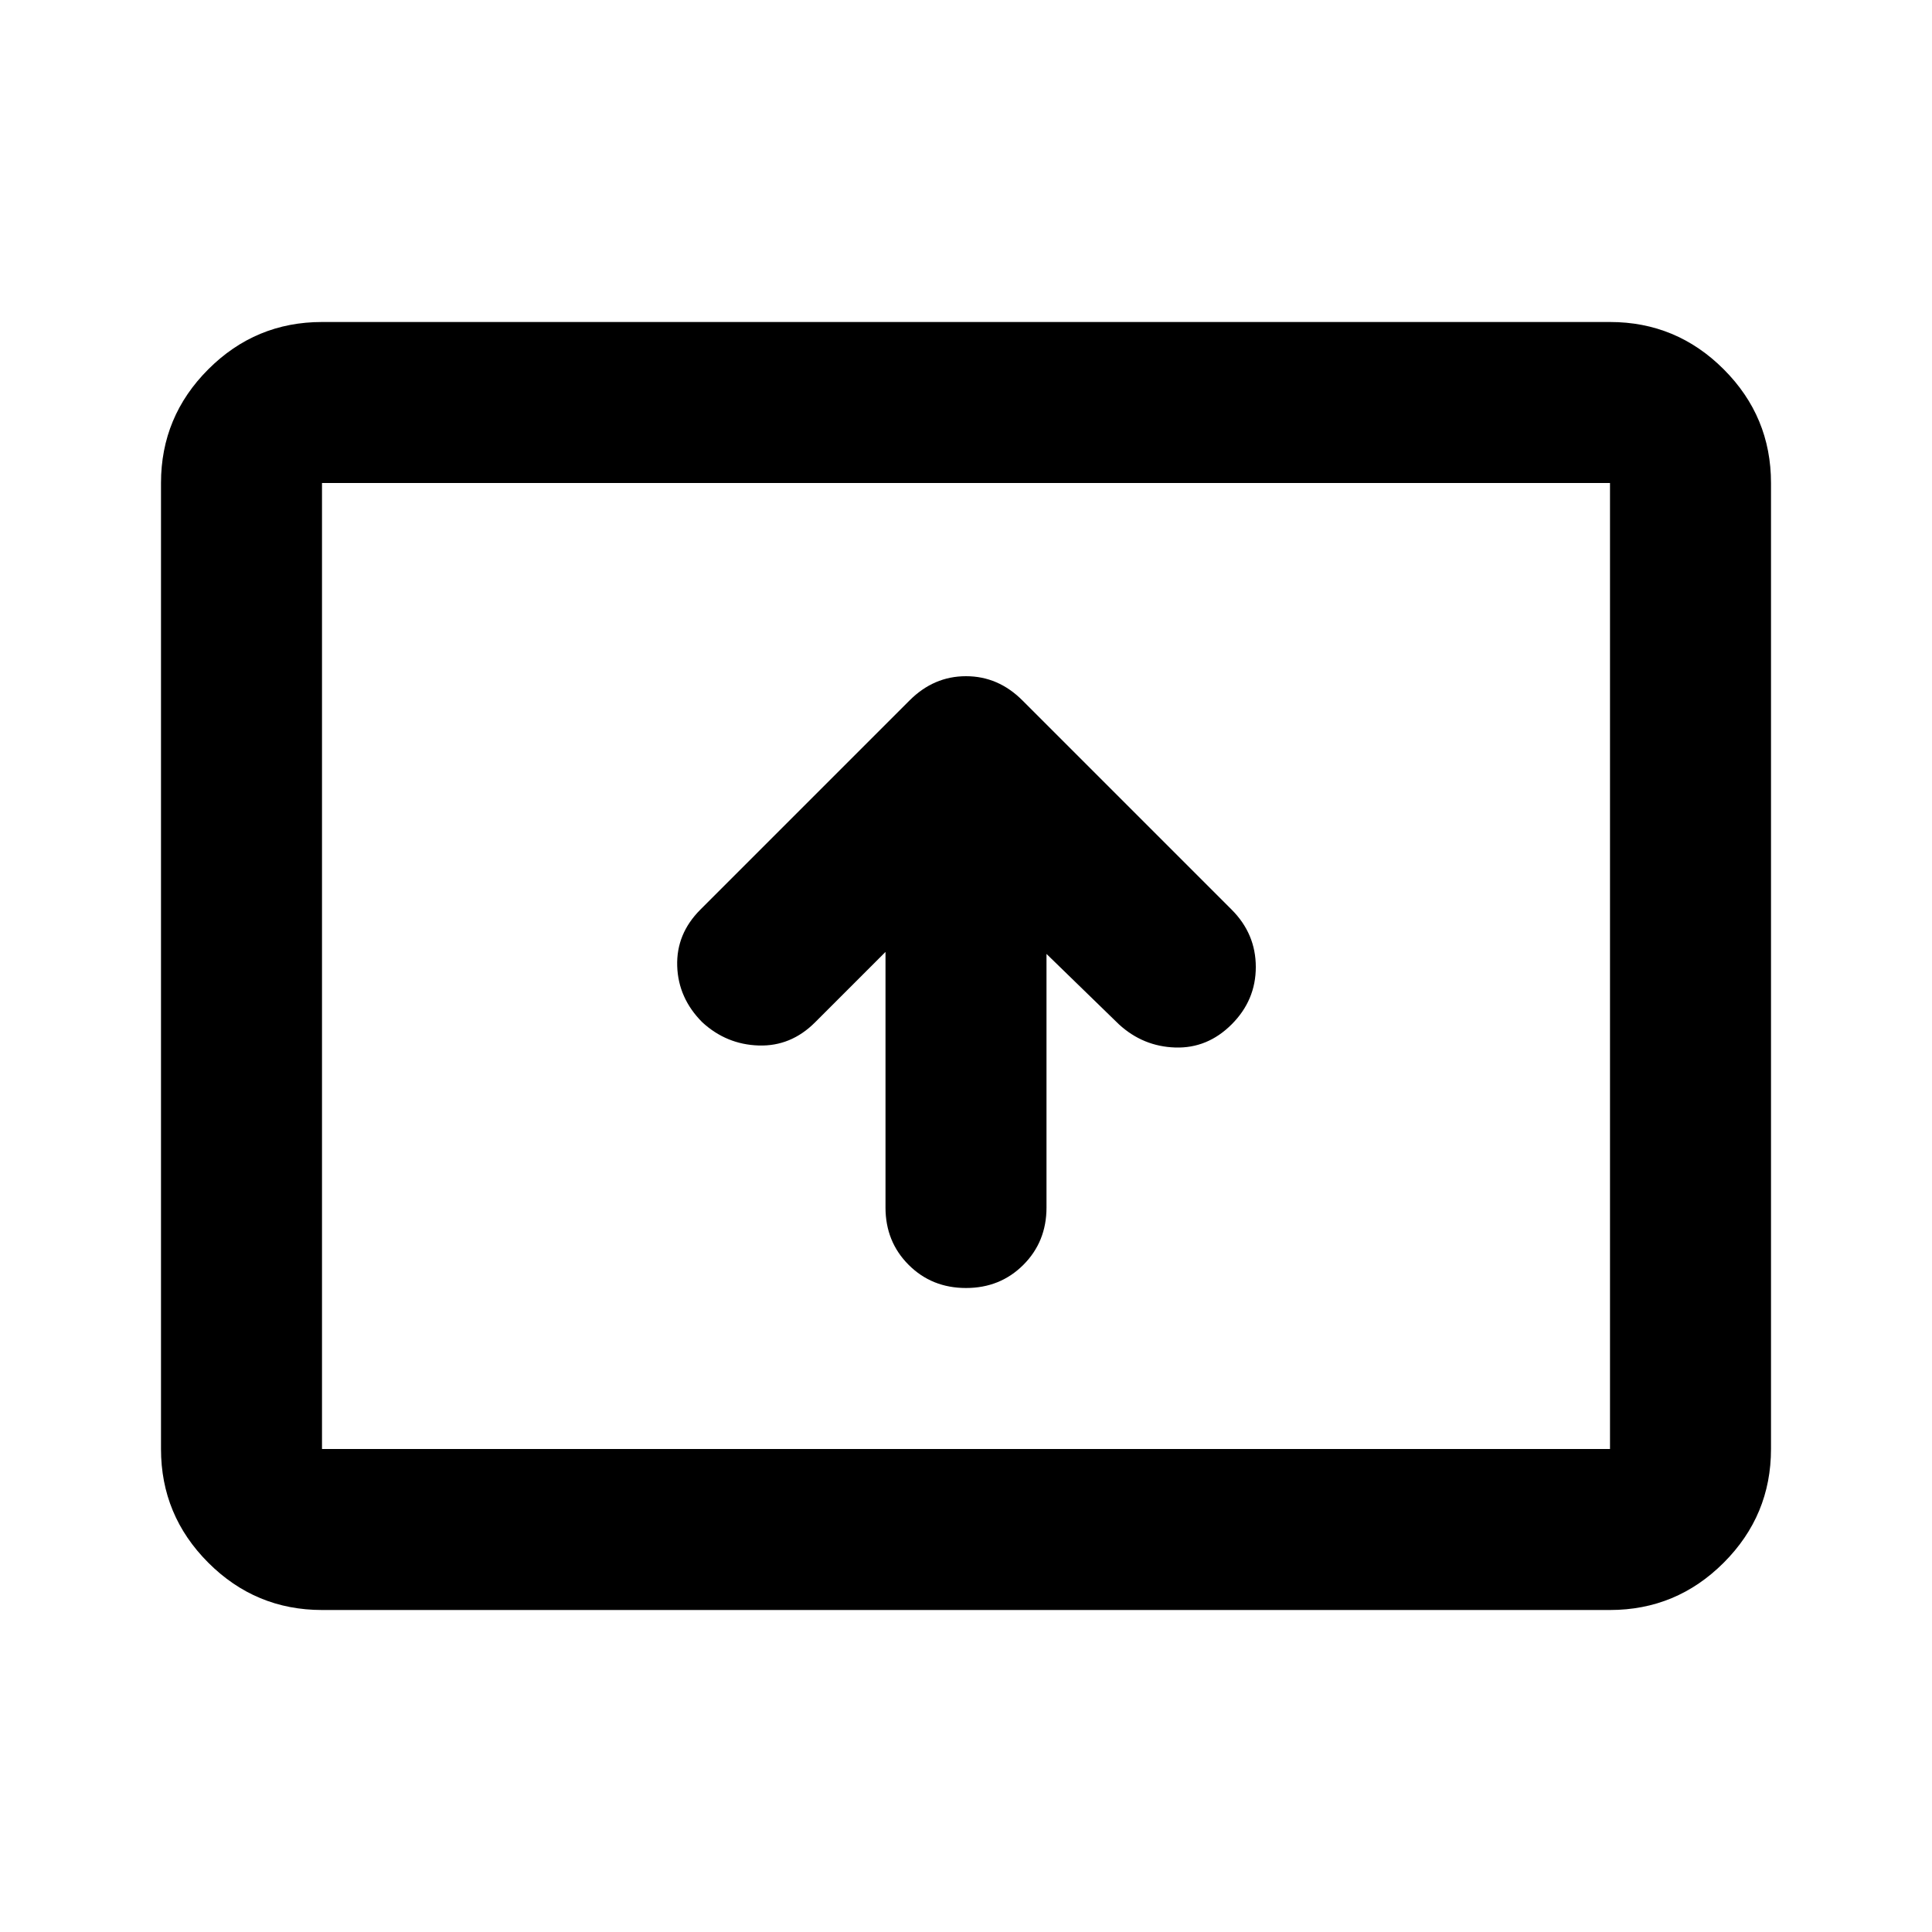 <svg aria-hidden="true" viewBox="0 -960 960 960" fill="currentColor">
  <path d="M440-487v127q0 17 11.5 28.5T480-320q17 0 28.5-11.5T520-360v-126l36 35q12 11 28 11.5t28-11.5q12-12 12-28.5T612-508L508-612q-12-12-28-12t-28 12L348-508q-12 12-11.5 28t12.5 28q12 11 28 11.5t28-11.5l35-35ZM160-160q-33 0-56.5-23.5T80-240v-480q0-33 23.5-56.5T160-800h640q33 0 56.5 23.5T880-720v480q0 33-23.5 56.5T800-160H160Zm0-80h640v-480H160v480Zm0 0v-480 480Z"/>
</svg>
